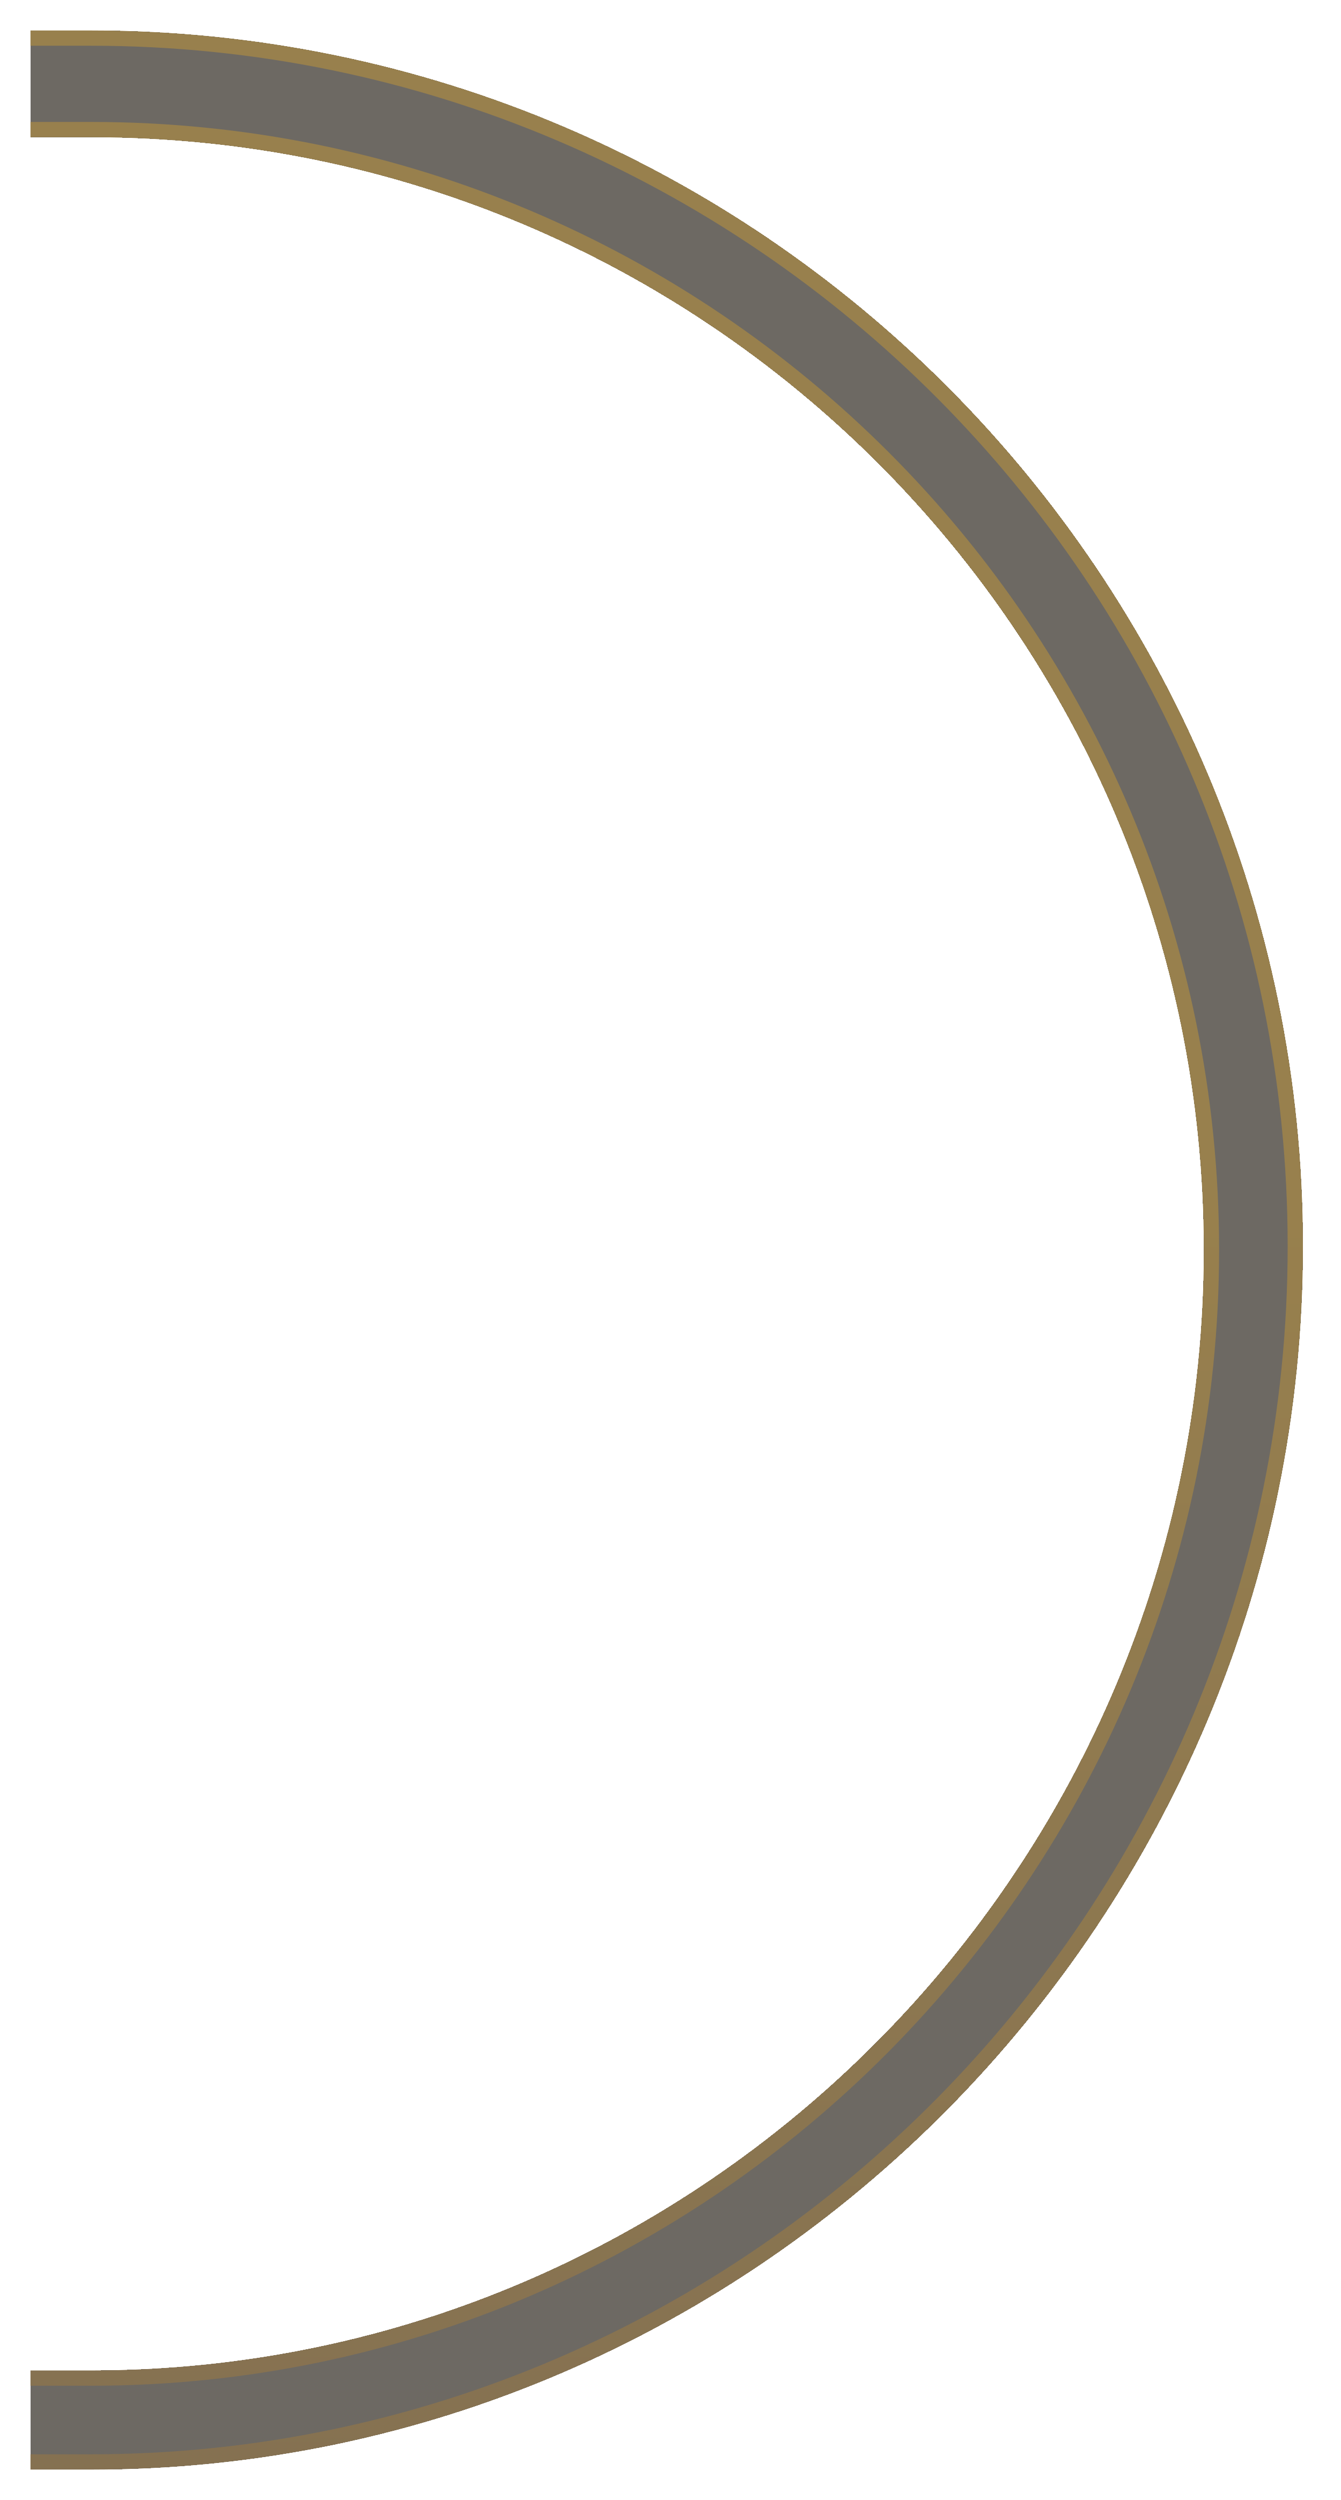 <svg width="88" height="164" viewBox="0 0 88 164" fill="none" xmlns="http://www.w3.org/2000/svg">
<g filter="url(#filter0_d_41_11)">
<path d="M2 7L6 7C46.317 7 79 39.683 79 80C79 120.317 46.317 153.5 6 153.5L2 153.5L2 156.25L2 160L5.955 160C49.886 160 85.5 123.682 85.5 79.75C85.5 35.818 49.886 0 5.955 0L2 0L2 3.5L2 7Z" fill="#2F2A22" fill-opacity="0.7" shape-rendering="crispEdges"/>
</g>
<g filter="url(#filter1_d_41_11)">
<path fill-rule="evenodd" clip-rule="evenodd" d="M2 6L6 6C46.869 6 80 39.131 80 80C80 120.869 46.869 154.5 6 154.5L2 154.5L2 156.25L2 159L5.955 159C49.331 159 84.5 123.133 84.5 79.75C84.5 36.367 49.331 1 5.955 1L2 1L2 3.5L2 6ZM2 7L6 7C46.317 7 79 39.683 79 80C79 120.317 46.317 153.5 6 153.5L2 153.5L2 156.25L2 160L5.955 160C49.886 160 85.5 123.682 85.5 79.75C85.5 35.818 49.886 0 5.955 0L2 0L2 3.5L2 7Z" fill="url(#paint0_linear_41_11)"/>
</g>
<defs>
<filter id="filter0_d_41_11" x="0" y="0" width="87.5" height="164" filterUnits="userSpaceOnUse" color-interpolation-filters="sRGB">
<feFlood flood-opacity="0" result="BackgroundImageFix"/>
<feColorMatrix in="SourceAlpha" type="matrix" values="0 0 0 0 0 0 0 0 0 0 0 0 0 0 0 0 0 0 127 0" result="hardAlpha"/>
<feOffset dy="2"/>
<feGaussianBlur stdDeviation="1"/>
<feComposite in2="hardAlpha" operator="out"/>
<feColorMatrix type="matrix" values="0 0 0 0 0 0 0 0 0 0 0 0 0 0 0 0 0 0 0.15 0"/>
<feBlend mode="normal" in2="BackgroundImageFix" result="effect1_dropShadow_41_11"/>
<feBlend mode="normal" in="SourceGraphic" in2="effect1_dropShadow_41_11" result="shape"/>
</filter>
<filter id="filter1_d_41_11" x="0" y="0" width="87.5" height="164" filterUnits="userSpaceOnUse" color-interpolation-filters="sRGB">
<feFlood flood-opacity="0" result="BackgroundImageFix"/>
<feColorMatrix in="SourceAlpha" type="matrix" values="0 0 0 0 0 0 0 0 0 0 0 0 0 0 0 0 0 0 127 0" result="hardAlpha"/>
<feOffset dy="2"/>
<feGaussianBlur stdDeviation="1"/>
<feComposite in2="hardAlpha" operator="out"/>
<feColorMatrix type="matrix" values="0 0 0 0 0 0 0 0 0 0 0 0 0 0 0 0 0 0 0.15 0"/>
<feBlend mode="normal" in2="BackgroundImageFix" result="effect1_dropShadow_41_11"/>
<feBlend mode="normal" in="SourceGraphic" in2="effect1_dropShadow_41_11" result="shape"/>
</filter>
<linearGradient id="paint0_linear_41_11" x1="-466.503" y1="77" x2="-466.503" y2="217" gradientUnits="userSpaceOnUse">
<stop stop-color="#98804D"/>
<stop offset="1" stop-color="#786754"/>
</linearGradient>
</defs>
</svg>
